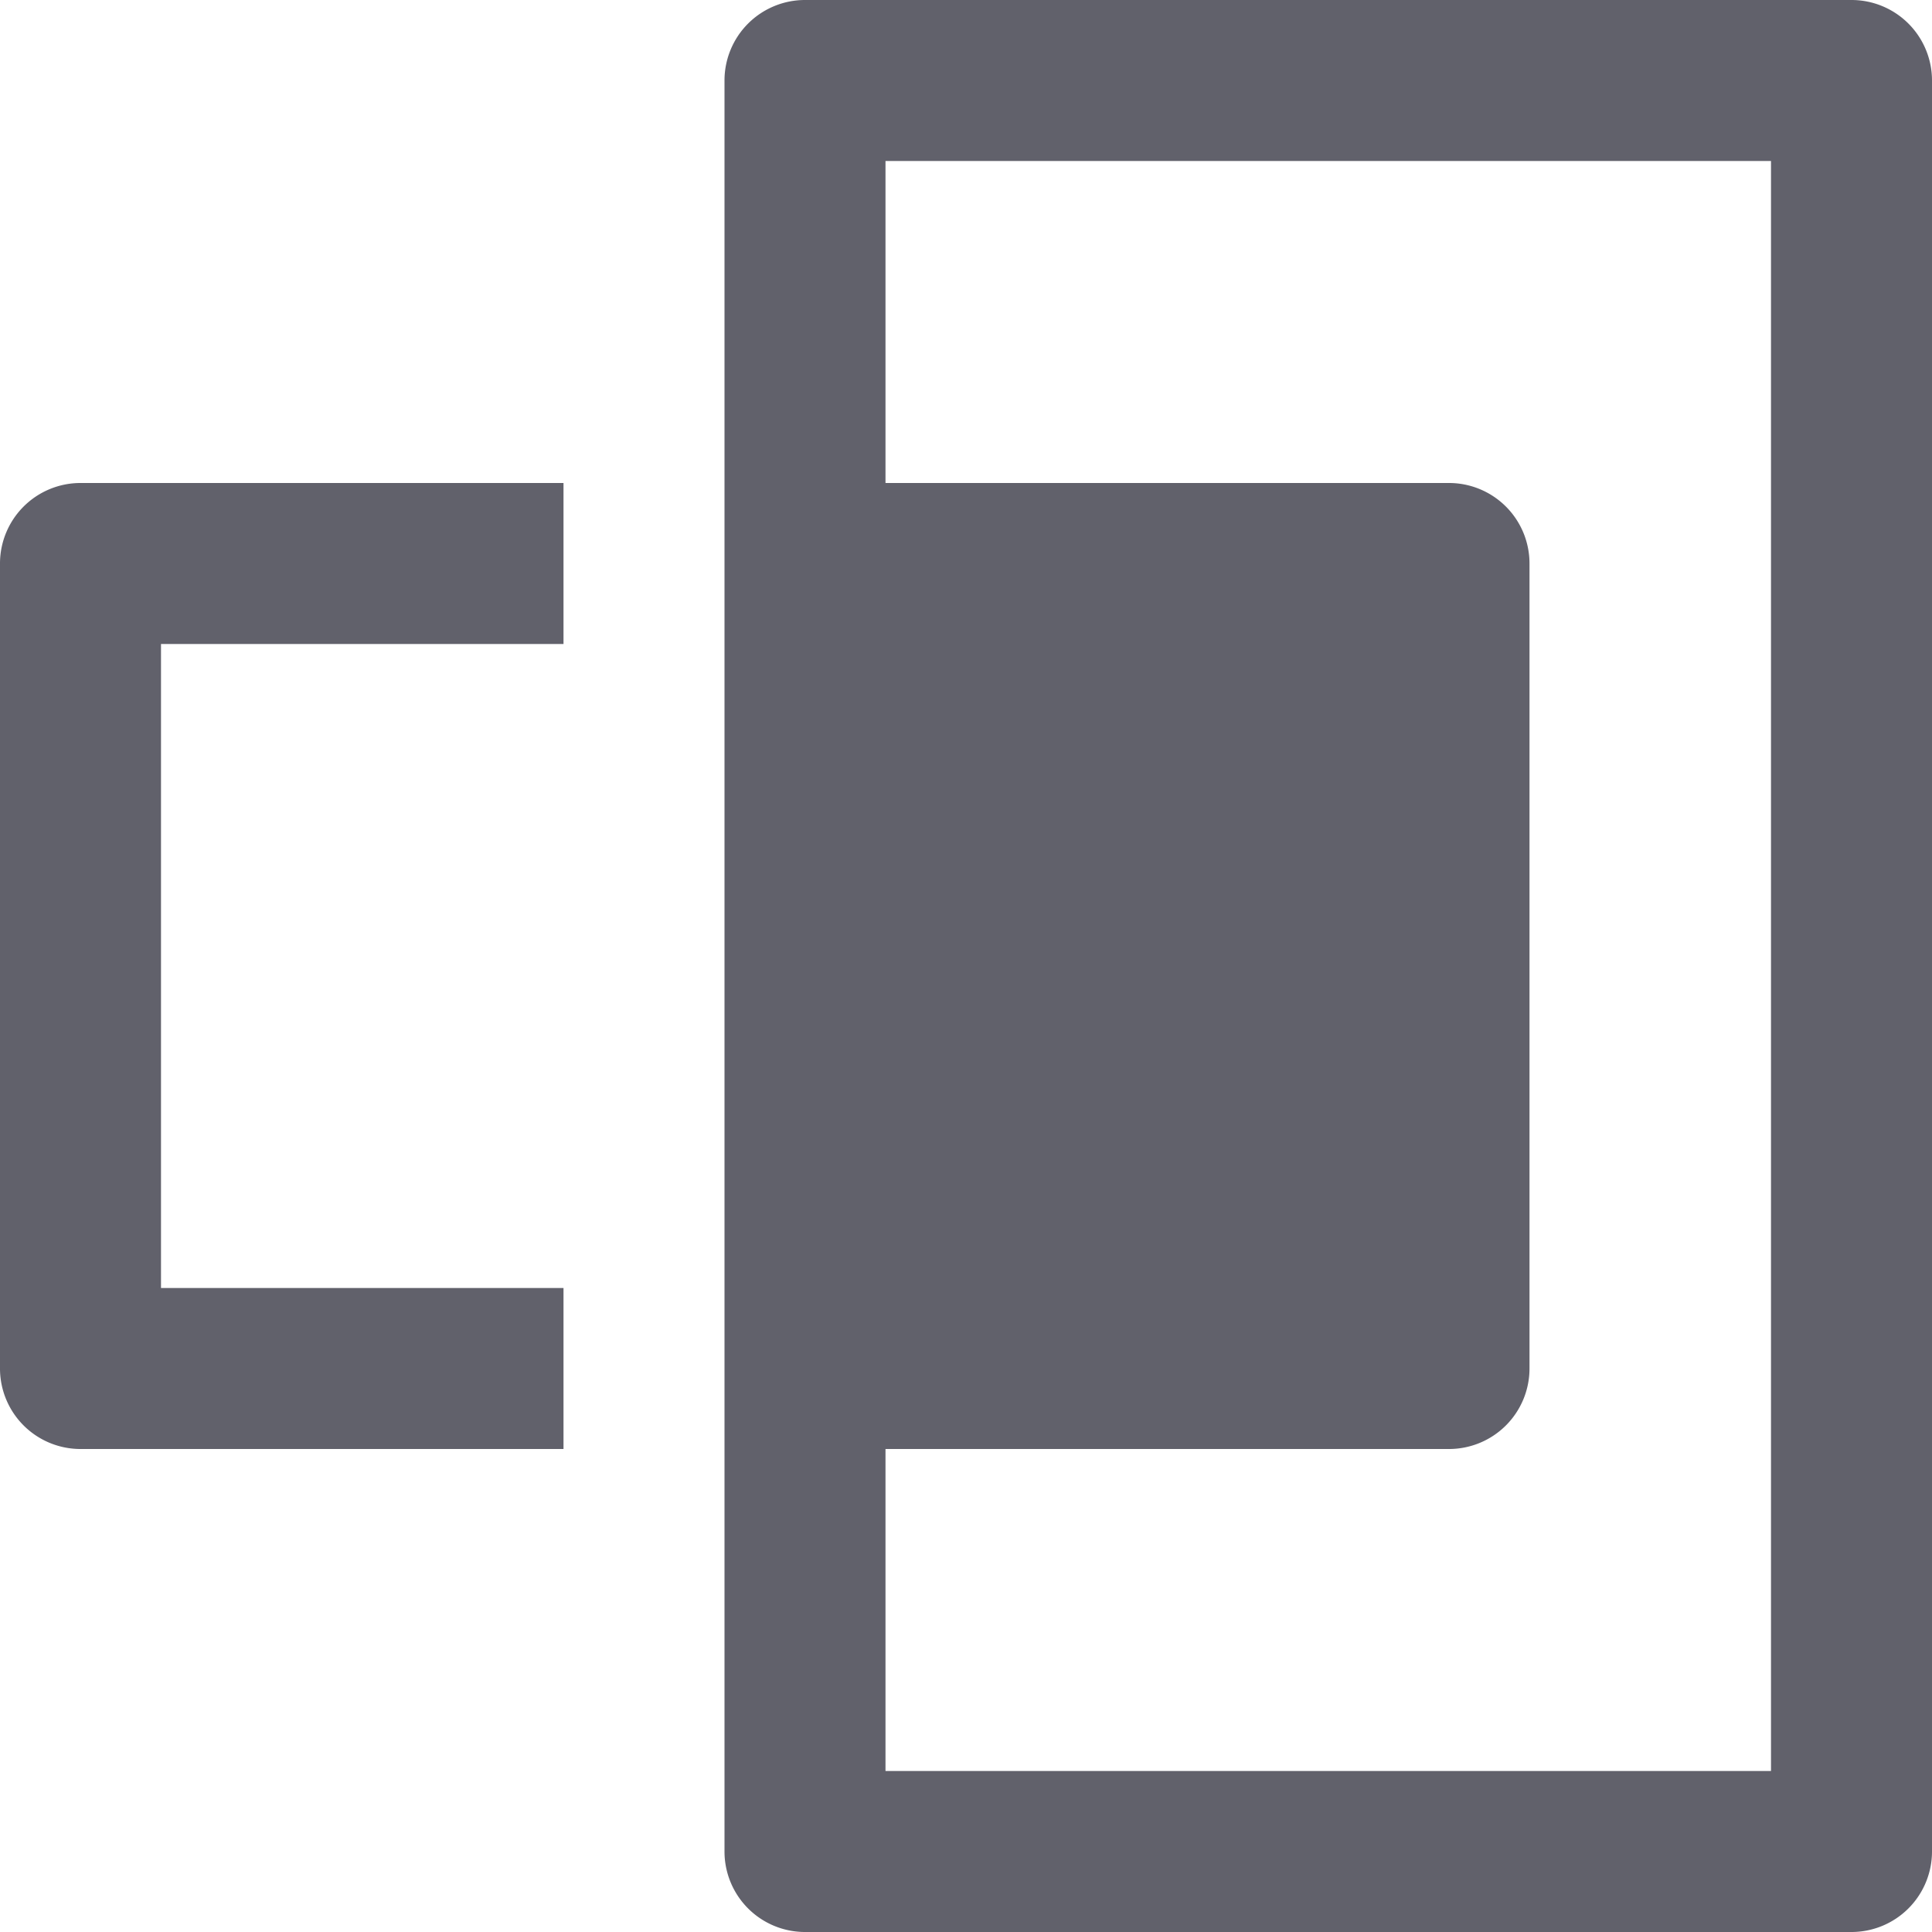<svg xmlns="http://www.w3.org/2000/svg" height="24" width="24" viewBox="0 0 24 24"><title>mask rect</title><g fill="#61616b" class="nc-icon-wrapper"><path d="M23,0H10A1,1,0,0,0,9,1V23a1,1,0,0,0,1,1H23a1,1,0,0,0,1-1V1A1,1,0,0,0,23,0ZM22,22H11V18h7a1,1,0,0,0,1-1V7a1,1,0,0,0-1-1H11V2H22Z" fill="#61616b"></path> <path d="M0,7V17a1,1,0,0,0,1,1H7V16H2V8H7V6H1A1,1,0,0,0,0,7Z" fill="#61616b" data-color="color-2"></path></g></svg>